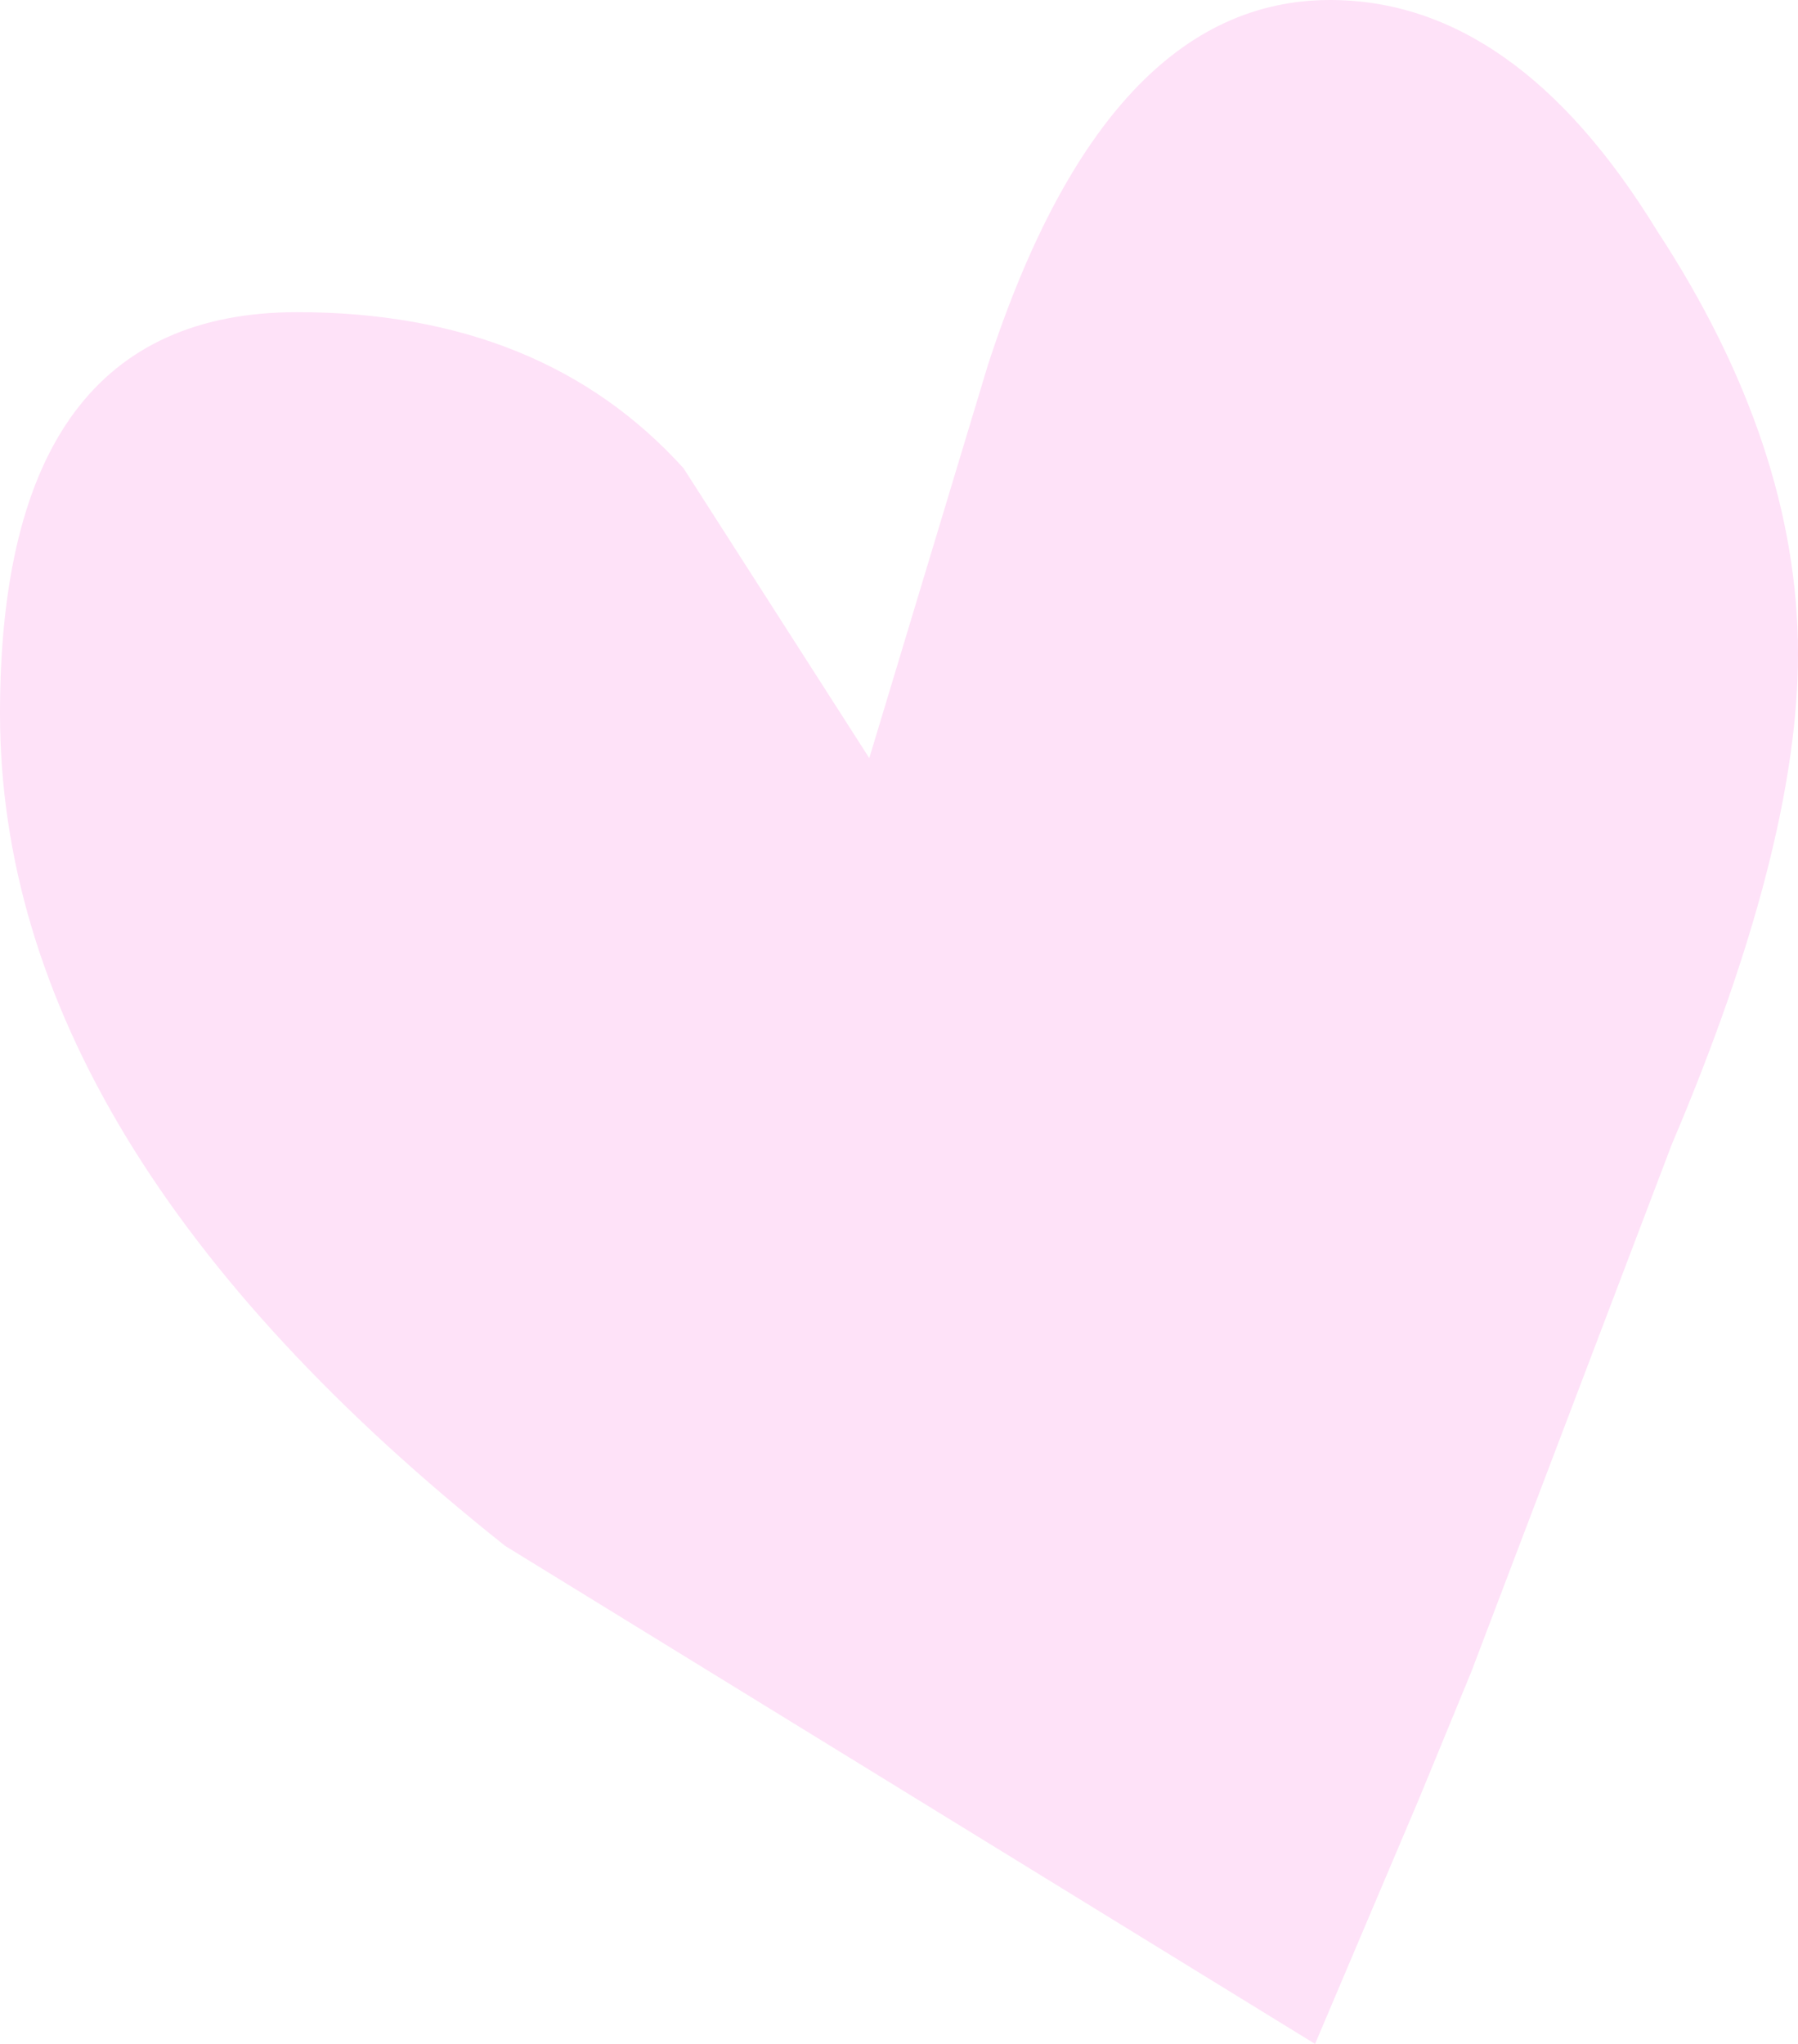 <?xml version="1.0" encoding="UTF-8" standalone="no"?>
<svg xmlns:xlink="http://www.w3.org/1999/xlink" height="13.75px" width="12.1px" xmlns="http://www.w3.org/2000/svg">
  <g transform="matrix(1.0, 0.0, 0.0, 1.0, 6.05, 6.9)">
    <path d="M2.8 6.85 L-2.65 3.5 Q-6.05 0.8 -6.05 -2.1 -6.05 -4.8 -4.05 -4.8 -2.4 -4.8 -1.45 -3.75 L-0.2 -1.8 0.6 -4.45 Q1.4 -6.9 2.9 -6.9 4.15 -6.9 5.1 -5.35 6.05 -3.9 6.05 -2.5 6.05 -1.2 5.2 0.8 L3.85 4.35 3.5 5.2 2.8 6.85" fill="#fee2f8" fill-rule="evenodd" stroke="none"/>
  </g>
</svg>
